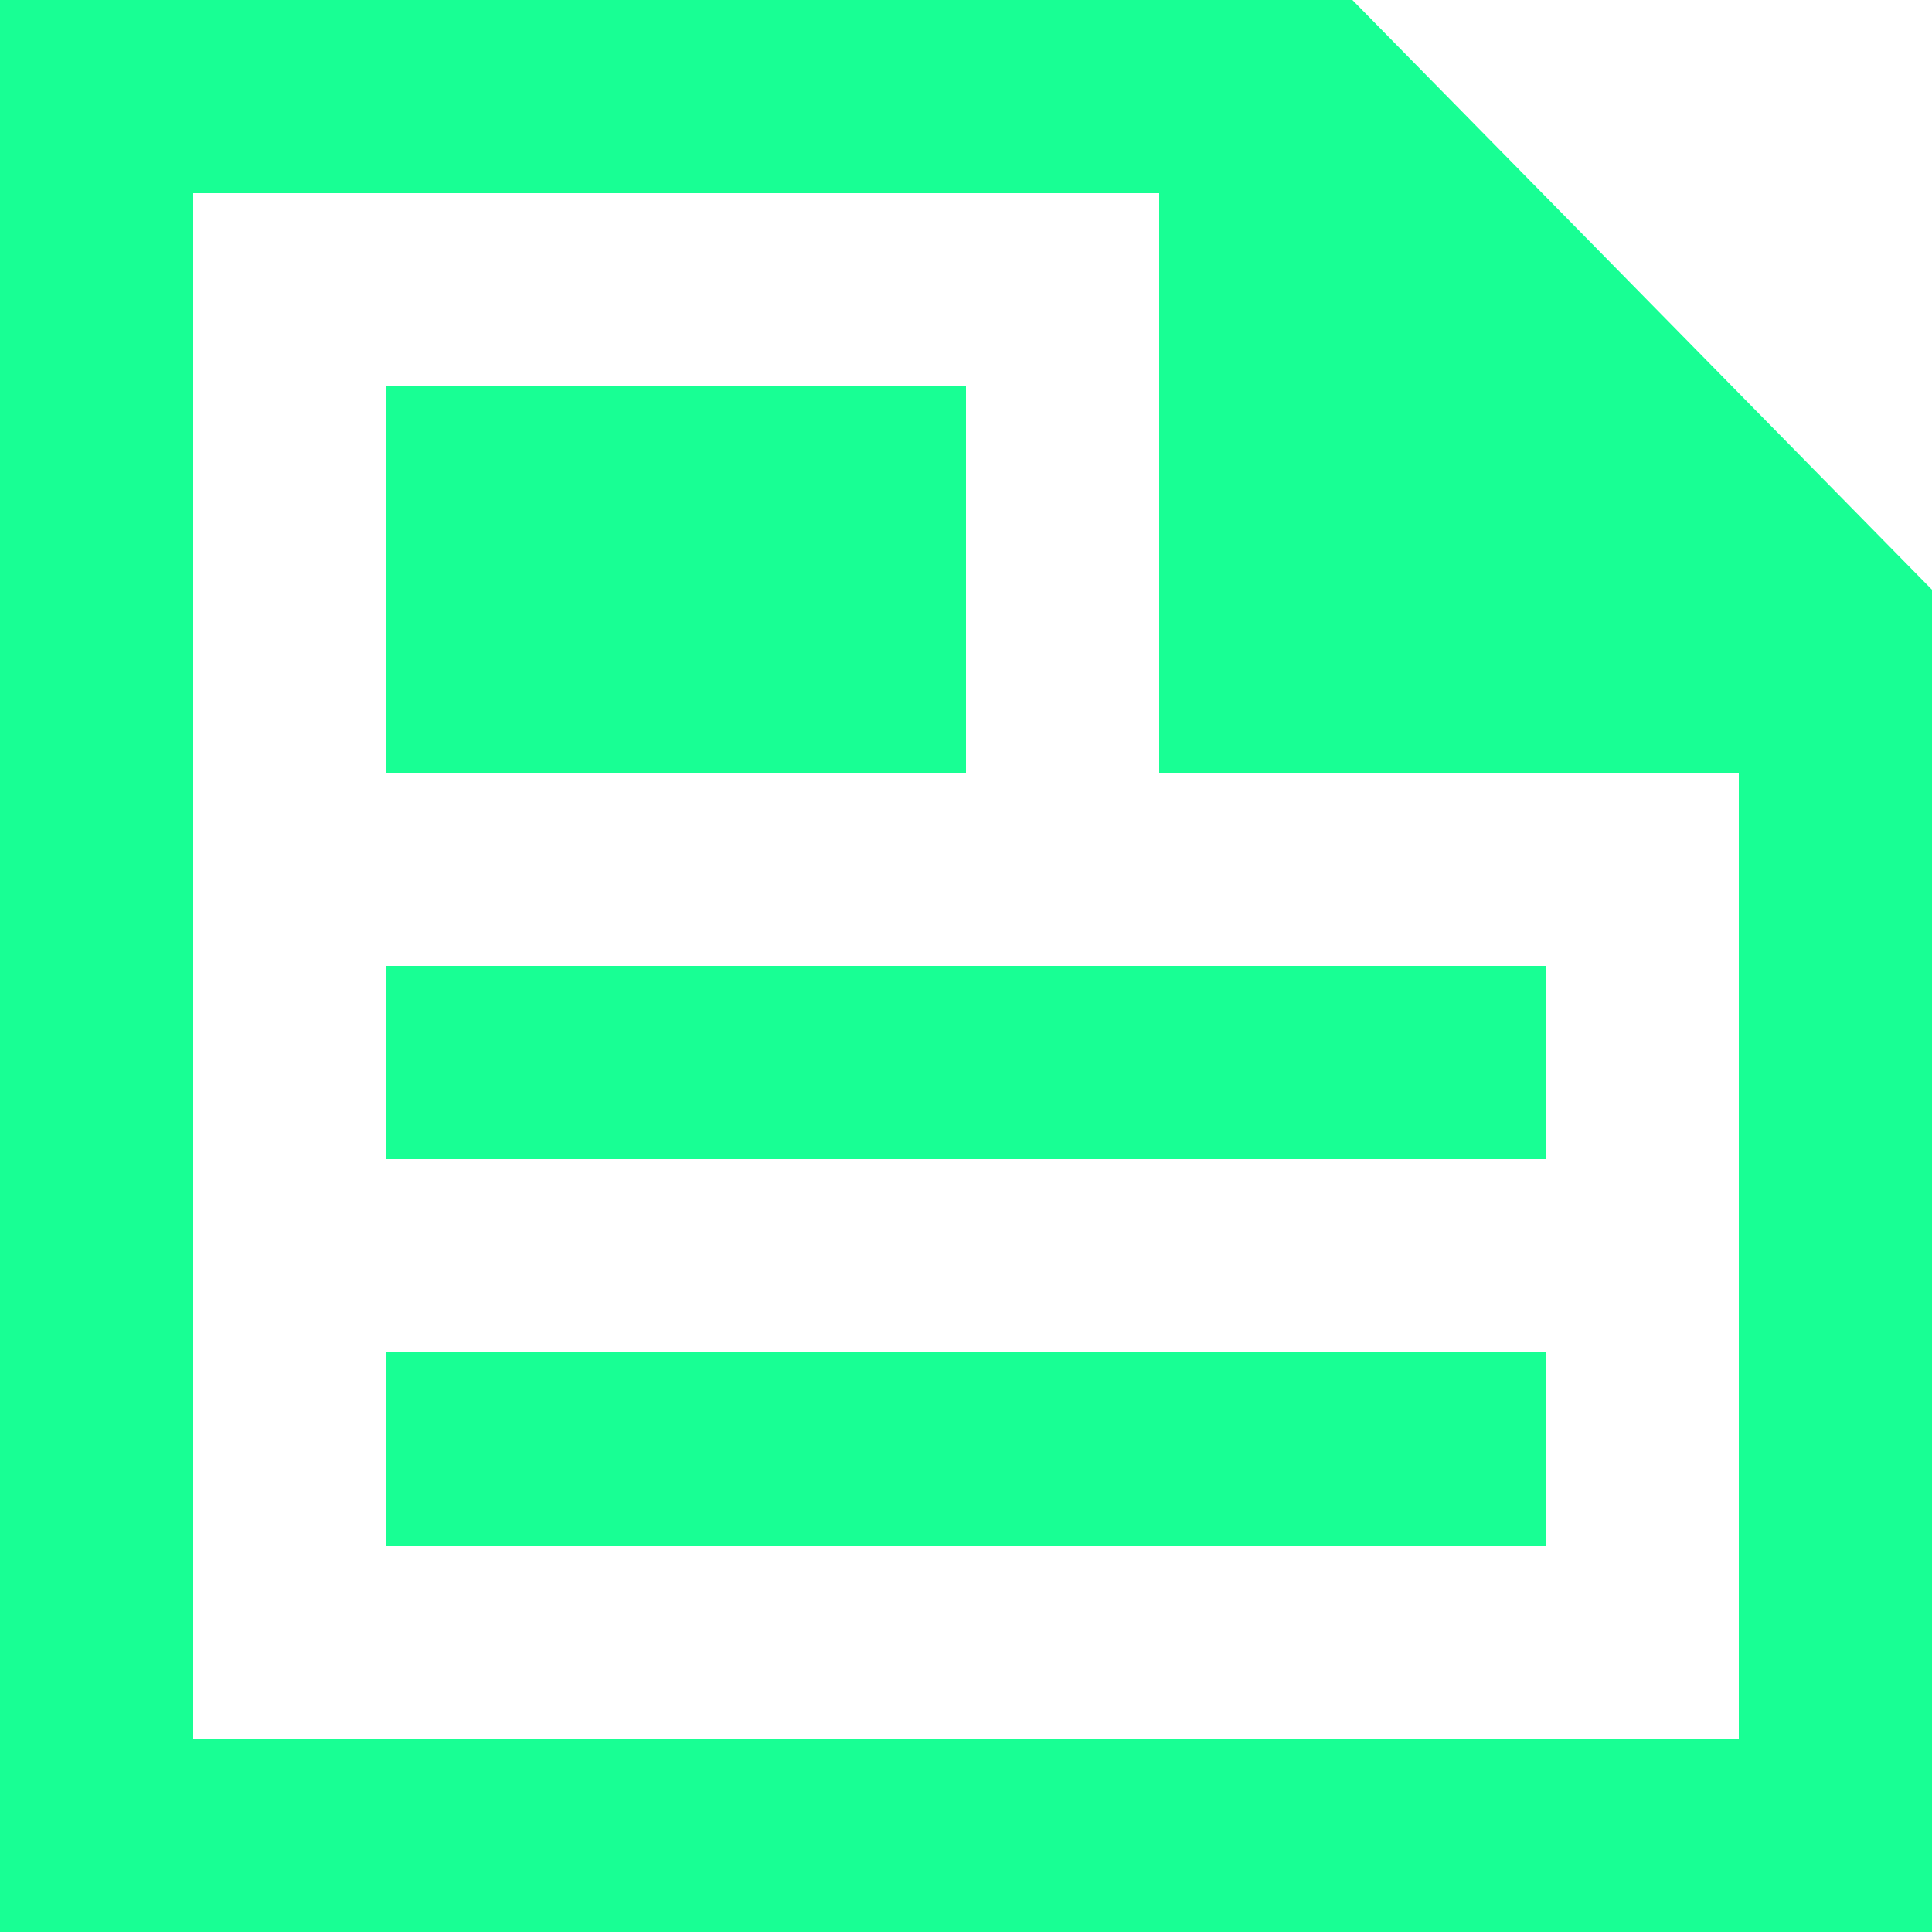 <?xml version="1.0" encoding="UTF-8" standalone="no"?>
<svg width="20px" height="20px" viewBox="0 0 20 20" version="1.1" xmlns="http://www.w3.org/2000/svg" xmlns:xlink="http://www.w3.org/1999/xlink">
    <!-- Generator: Sketch 3.8.1 (29687) - http://www.bohemiancoding.com/sketch -->
    <title>file_text_data [#1680]</title>
    <desc>Created with Sketch.</desc>
    <defs></defs>
    <g id="Page-1" stroke="none" stroke-width="1" fill="none" fill-rule="evenodd">
        <g id="Dribbble-Dark-Preview" transform="translate(-100, -1599)" fill="#18FF94">
            <g id="icons" transform="translate(56, 160)">
                <path d="M48,1455 L60,1455 L60,1453 L48,1453 L48,1455 Z M48,1451 L60,1451 L60,1449 L48,1449 L48,1451 Z M48,1447 L54,1447 L54,1443 L48,1443 L48,1447 Z M62,1457 L46,1457 L46,1441 L56,1441 L56,1447 L62,1447 L62,1457 Z M58,1439 L44,1439 L44,1459 L64,1459 L64,1445.105 L58,1439 Z" id="file_text_data-[#1680]"></path>
            </g>
        </g>
    </g>
</svg>